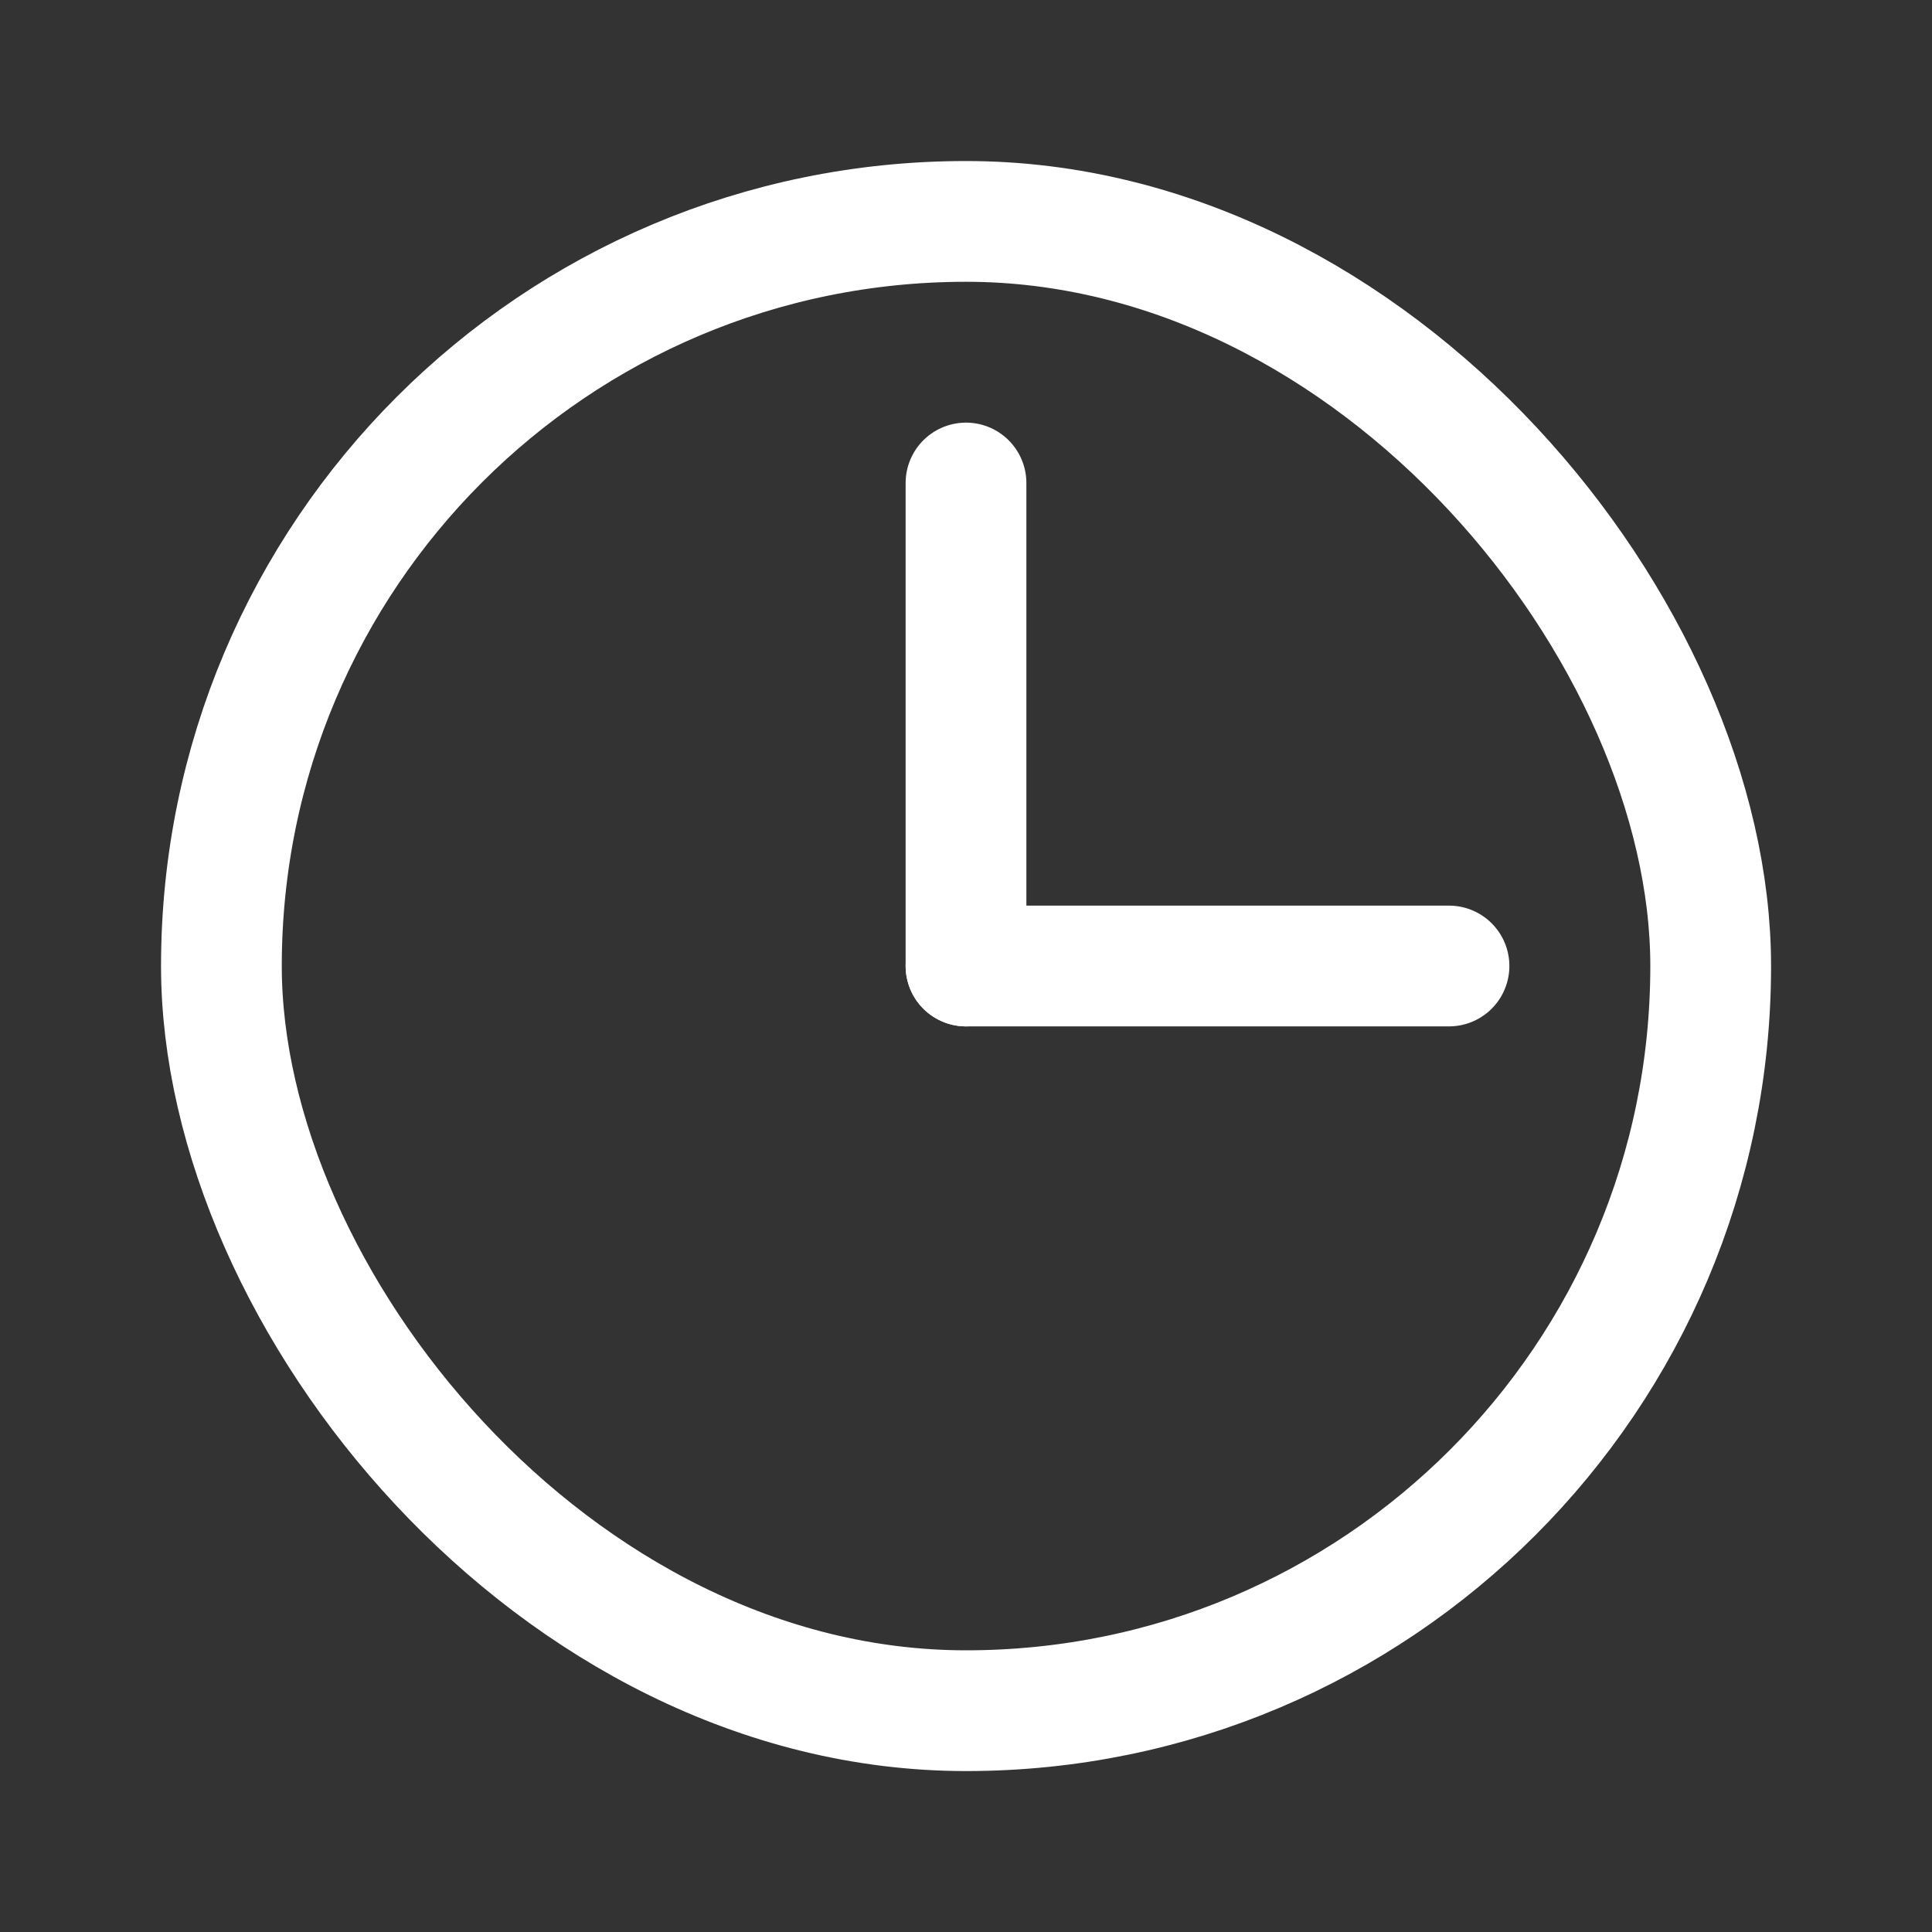 <svg width="20" height="20" viewBox="0 0 20 20" fill="none" xmlns="http://www.w3.org/2000/svg">
<rect x="0" y="0" width="20" height="20" fill="#333333" stroke="none"/>
<g id="ideate/line/clock2" clip-path="url(#clip0_313_54)">
<rect id="Rectangle 976" x="2.292" y="2.292" width="15.417" height="15.417" rx="7.708" stroke="white" stroke-width="1.25"/>
<g id="Group 54">
<g id="Group 53">
<path id="Vector 93" d="M10 5V10" stroke="white" stroke-width="1.25" stroke-linecap="round" stroke-linejoin="round"/>
<path id="Vector 94" d="M15 10L10 10" stroke="white" stroke-width="1.25" stroke-linecap="round" stroke-linejoin="round"/>
</g>
</g>
</g>
<defs>
<clipPath id="clip0_313_54">
<rect width="20" height="20" fill="white"/>
</clipPath>
</defs>
</svg>
